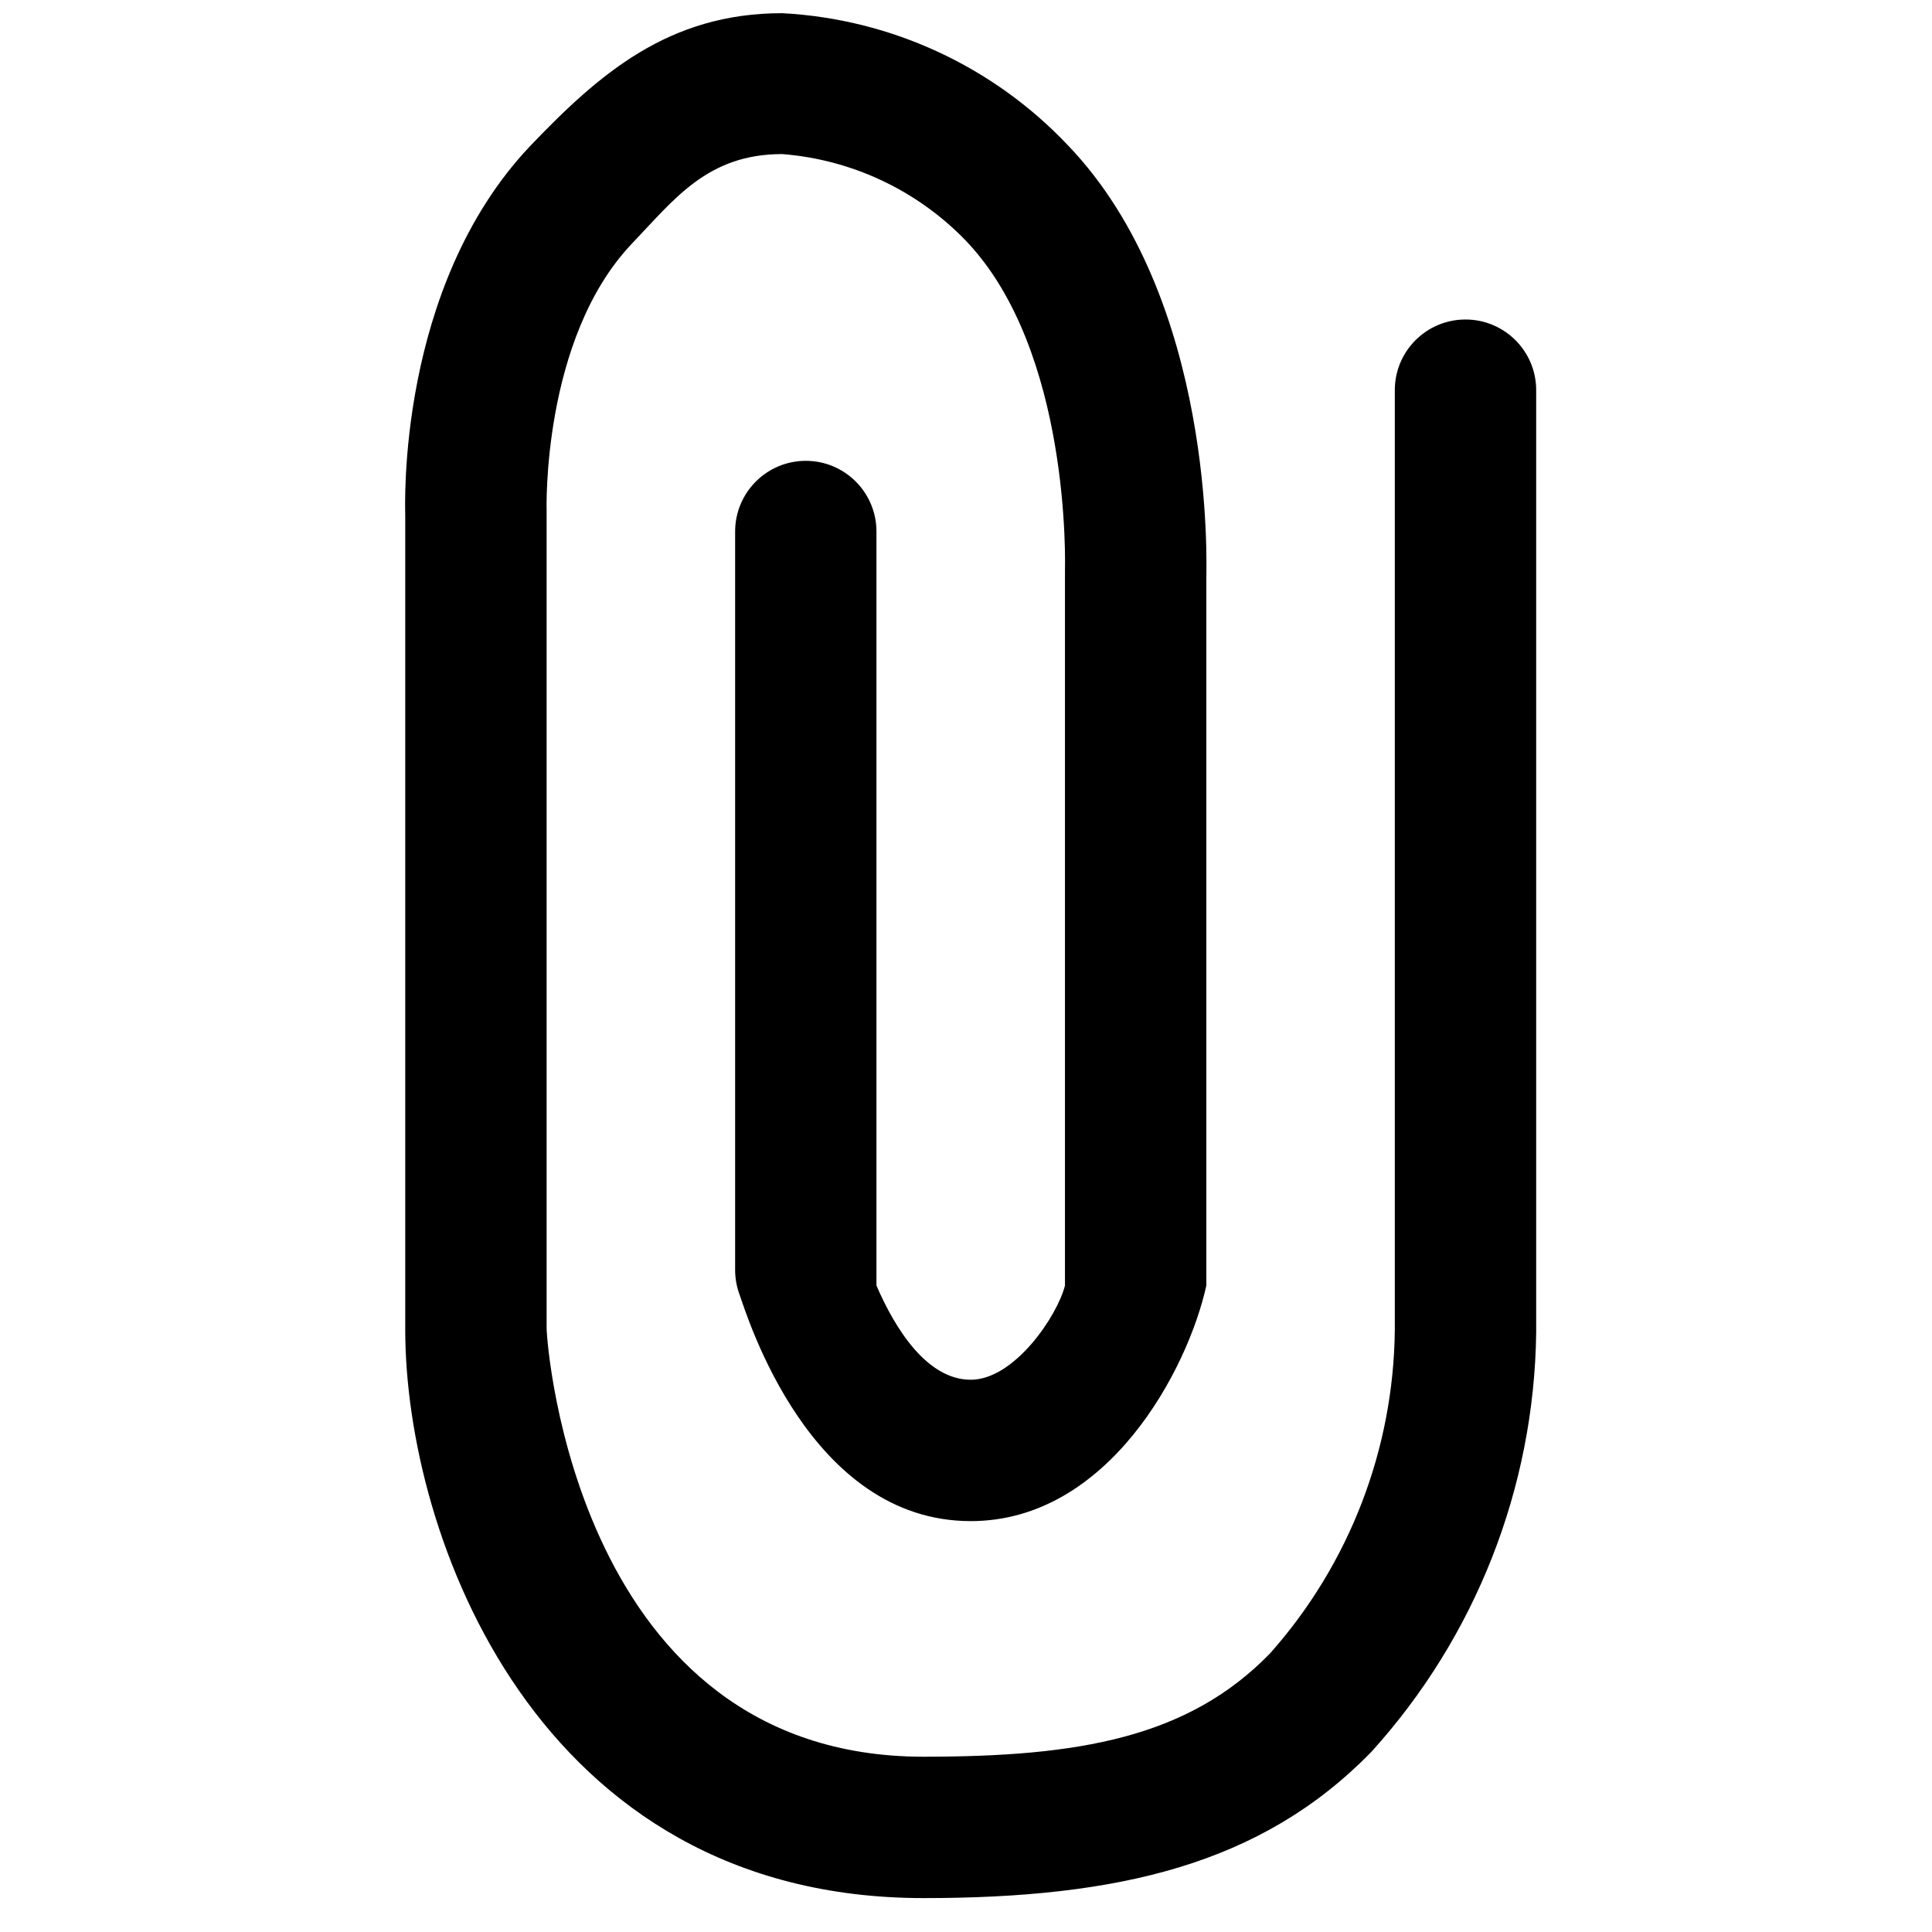 <?xml version="1.0" encoding="UTF-8"?>
<svg width="40px" height="40px" viewBox="0 0 40 40" version="1.1" xmlns="http://www.w3.org/2000/svg" xmlns:xlink="http://www.w3.org/1999/xlink">
    <!-- Generator: Sketch 58 (84663) - https://sketch.com -->
    <title>Attach</title>
    <desc>Created with Sketch.</desc>
    <g id="Attach" stroke="none" stroke-width="1" fill="none" fill-rule="evenodd">
        <g id="Clip" transform="translate(20, 20) scale(-1, -1) rotate(90) translate(-20, -20) translate(0, 8)" fill="#000000">
            <path d="M13.385,10.146 L28.995,10.146 C29.803,10.146 30.459,9.491 30.459,8.683 C30.459,7.875 29.803,7.22 28.995,7.22 L13.707,7.22 C13.538,7.22 13.369,7.249 13.21,7.307 C12.741,7.473 8.507,8.761 8.507,12.098 C8.507,14.946 11.649,16.595 13.385,16.976 L13.668,16.976 L28.049,16.976 C28.283,16.976 33.805,17.171 36.995,14.107 C38.63,12.56 39.608,10.443 39.727,8.195 C39.727,5.844 38.478,4.41 36.966,2.966 C34.039,0.205 29.473,0.39 29.346,0.39 L12.468,0.39 C8.234,0.39 0.702,3.093 0.702,11.122 C0.702,15.151 1.395,18.117 3.727,20.39 C6.108,22.55 9.196,23.764 12.41,23.805 L31.922,23.805 C32.73,23.805 33.385,23.15 33.385,22.341 C33.385,21.533 32.73,20.878 31.922,20.878 L12.468,20.878 C9.995,20.854 7.614,19.936 5.766,18.293 C4.02,16.595 3.629,14.332 3.629,11.122 C3.629,3.941 12.166,3.317 12.507,3.317 L29.424,3.317 C29.424,3.317 32.985,3.21 34.956,5.083 C35.873,5.961 36.81,6.644 36.81,8.195 C36.697,9.635 36.062,10.985 35.024,11.99 C32.741,14.185 28.263,14.049 28.195,14.049 L13.385,14.049 C12.761,13.893 11.434,13.005 11.434,12.098 C11.434,11.19 12.498,10.527 13.385,10.146 Z" id="Shape"></path>
        </g>
    </g>
</svg>